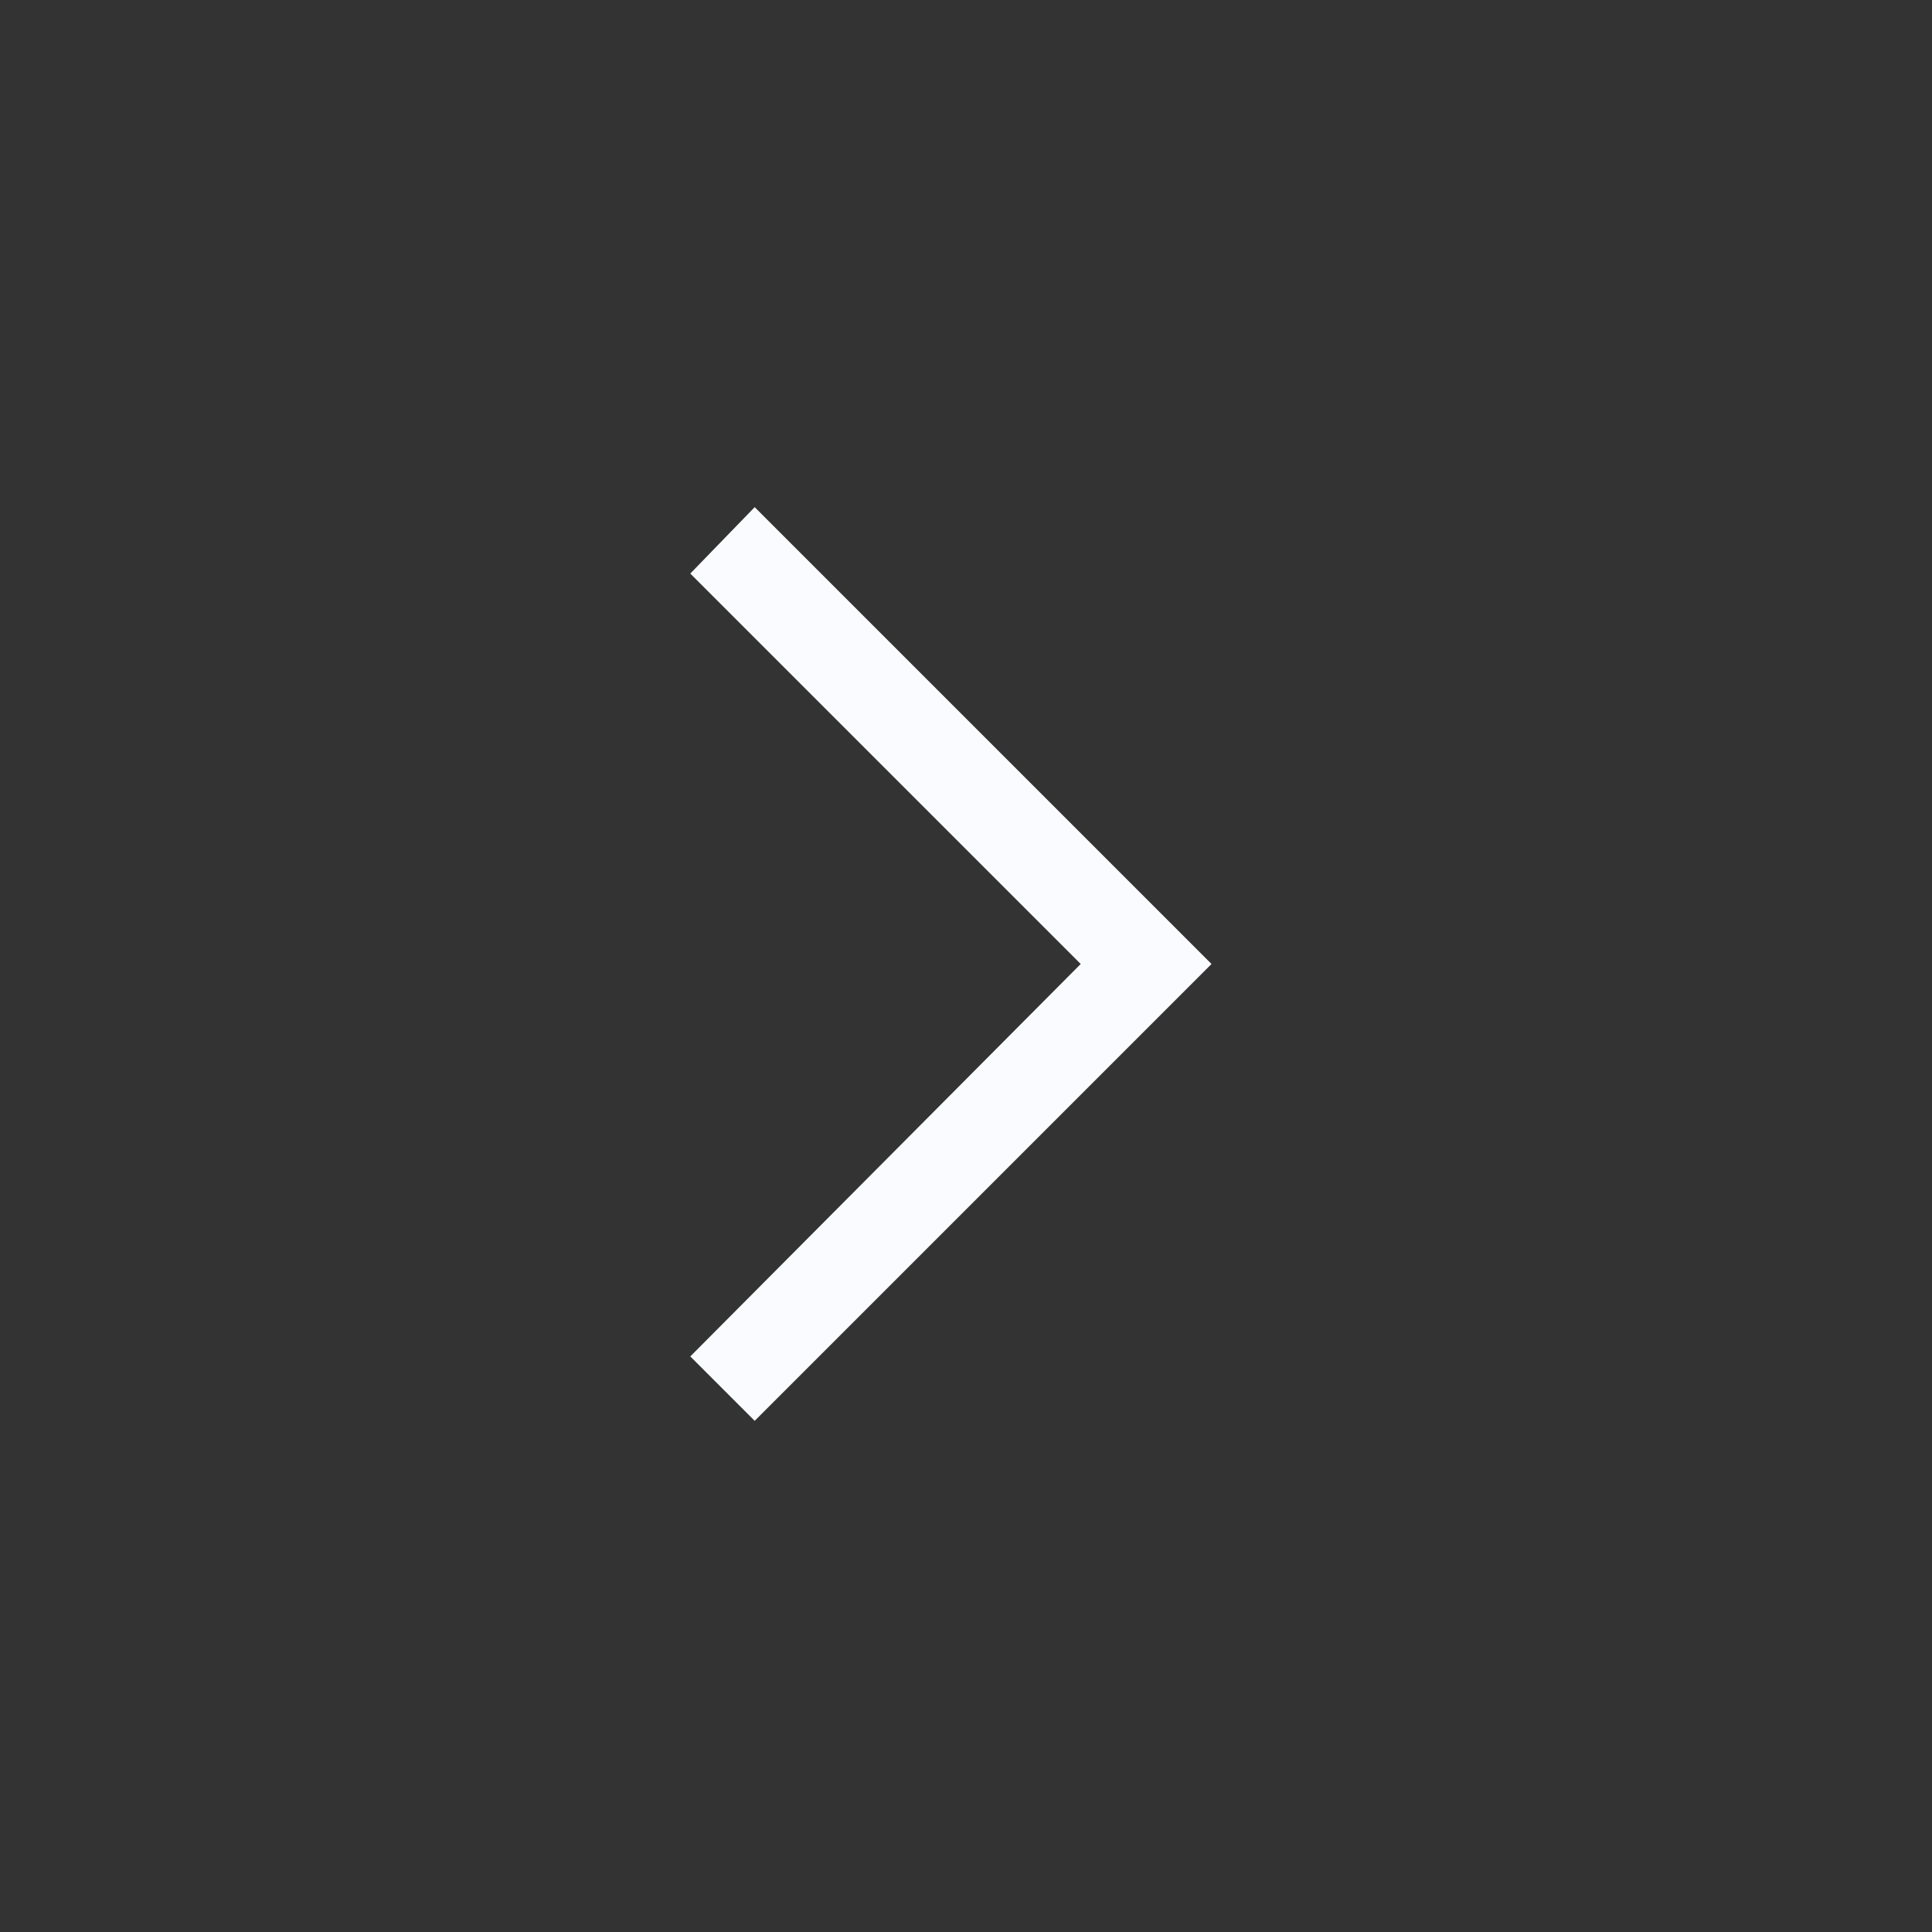 <svg width="48" height="48" viewBox="0 0 48 48" fill="none" xmlns="http://www.w3.org/2000/svg">
<rect x="0" y="0" width="48" height="48" fill="#333333" stroke="none"/>
<path d="M18.75 35.3L17.15 33.7L26.85 23.95L17.15 14.25L18.75 12.6L30.1 23.95L18.75 35.3Z" fill="#F9FBFE"/>
</svg>
